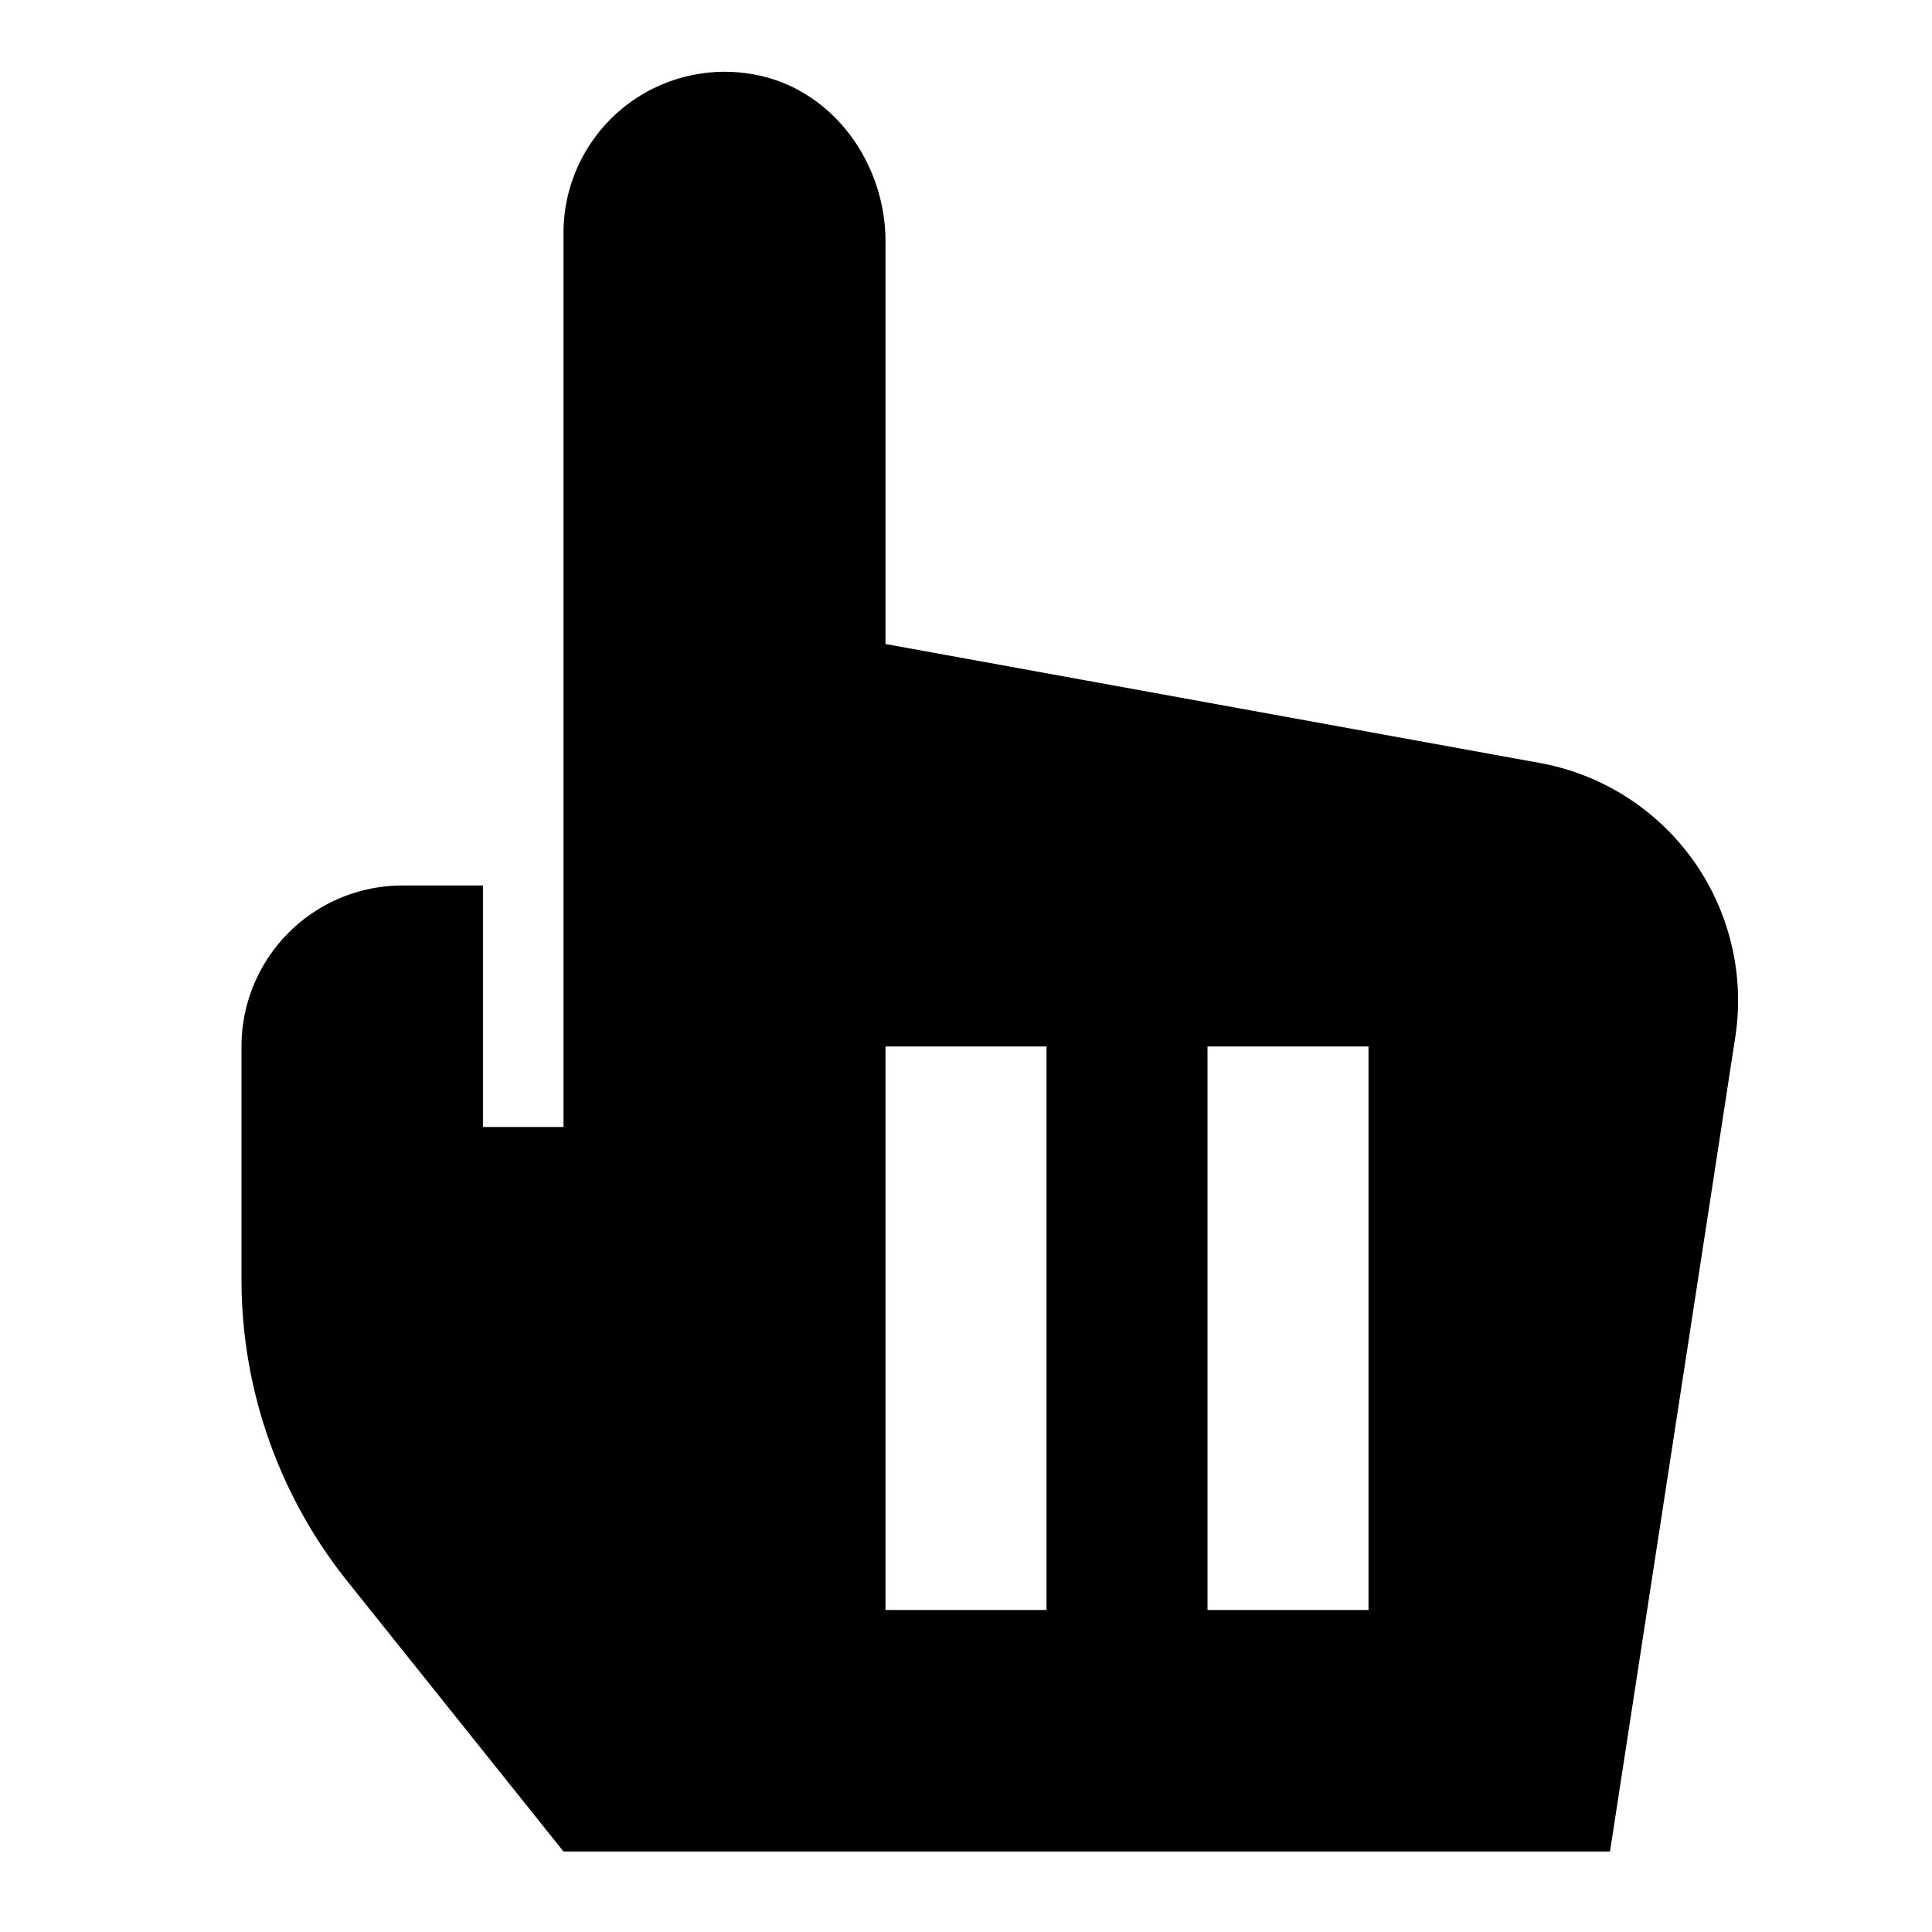 <svg id="nc_icon" xmlns="http://www.w3.org/2000/svg" xml:space="preserve" viewBox="0 0 24 24"><path fill="currentColor" d="M19.128 9.478 11 8V3c0-.996-.681-1.92-1.664-2.08A2.002 2.002 0 0 0 7 2.893V14H6v-3H5a2 2 0 0 0-2 2v2.895c0 1.362.464 2.684 1.315 3.748L7 23h13l1.556-10.115a2.999 2.999 0 0 0-2.428-3.407zM13 20h-2v-7h2v7zm4 0h-2v-7h2v7z" class="nc-icon-wrapper"/></svg>
